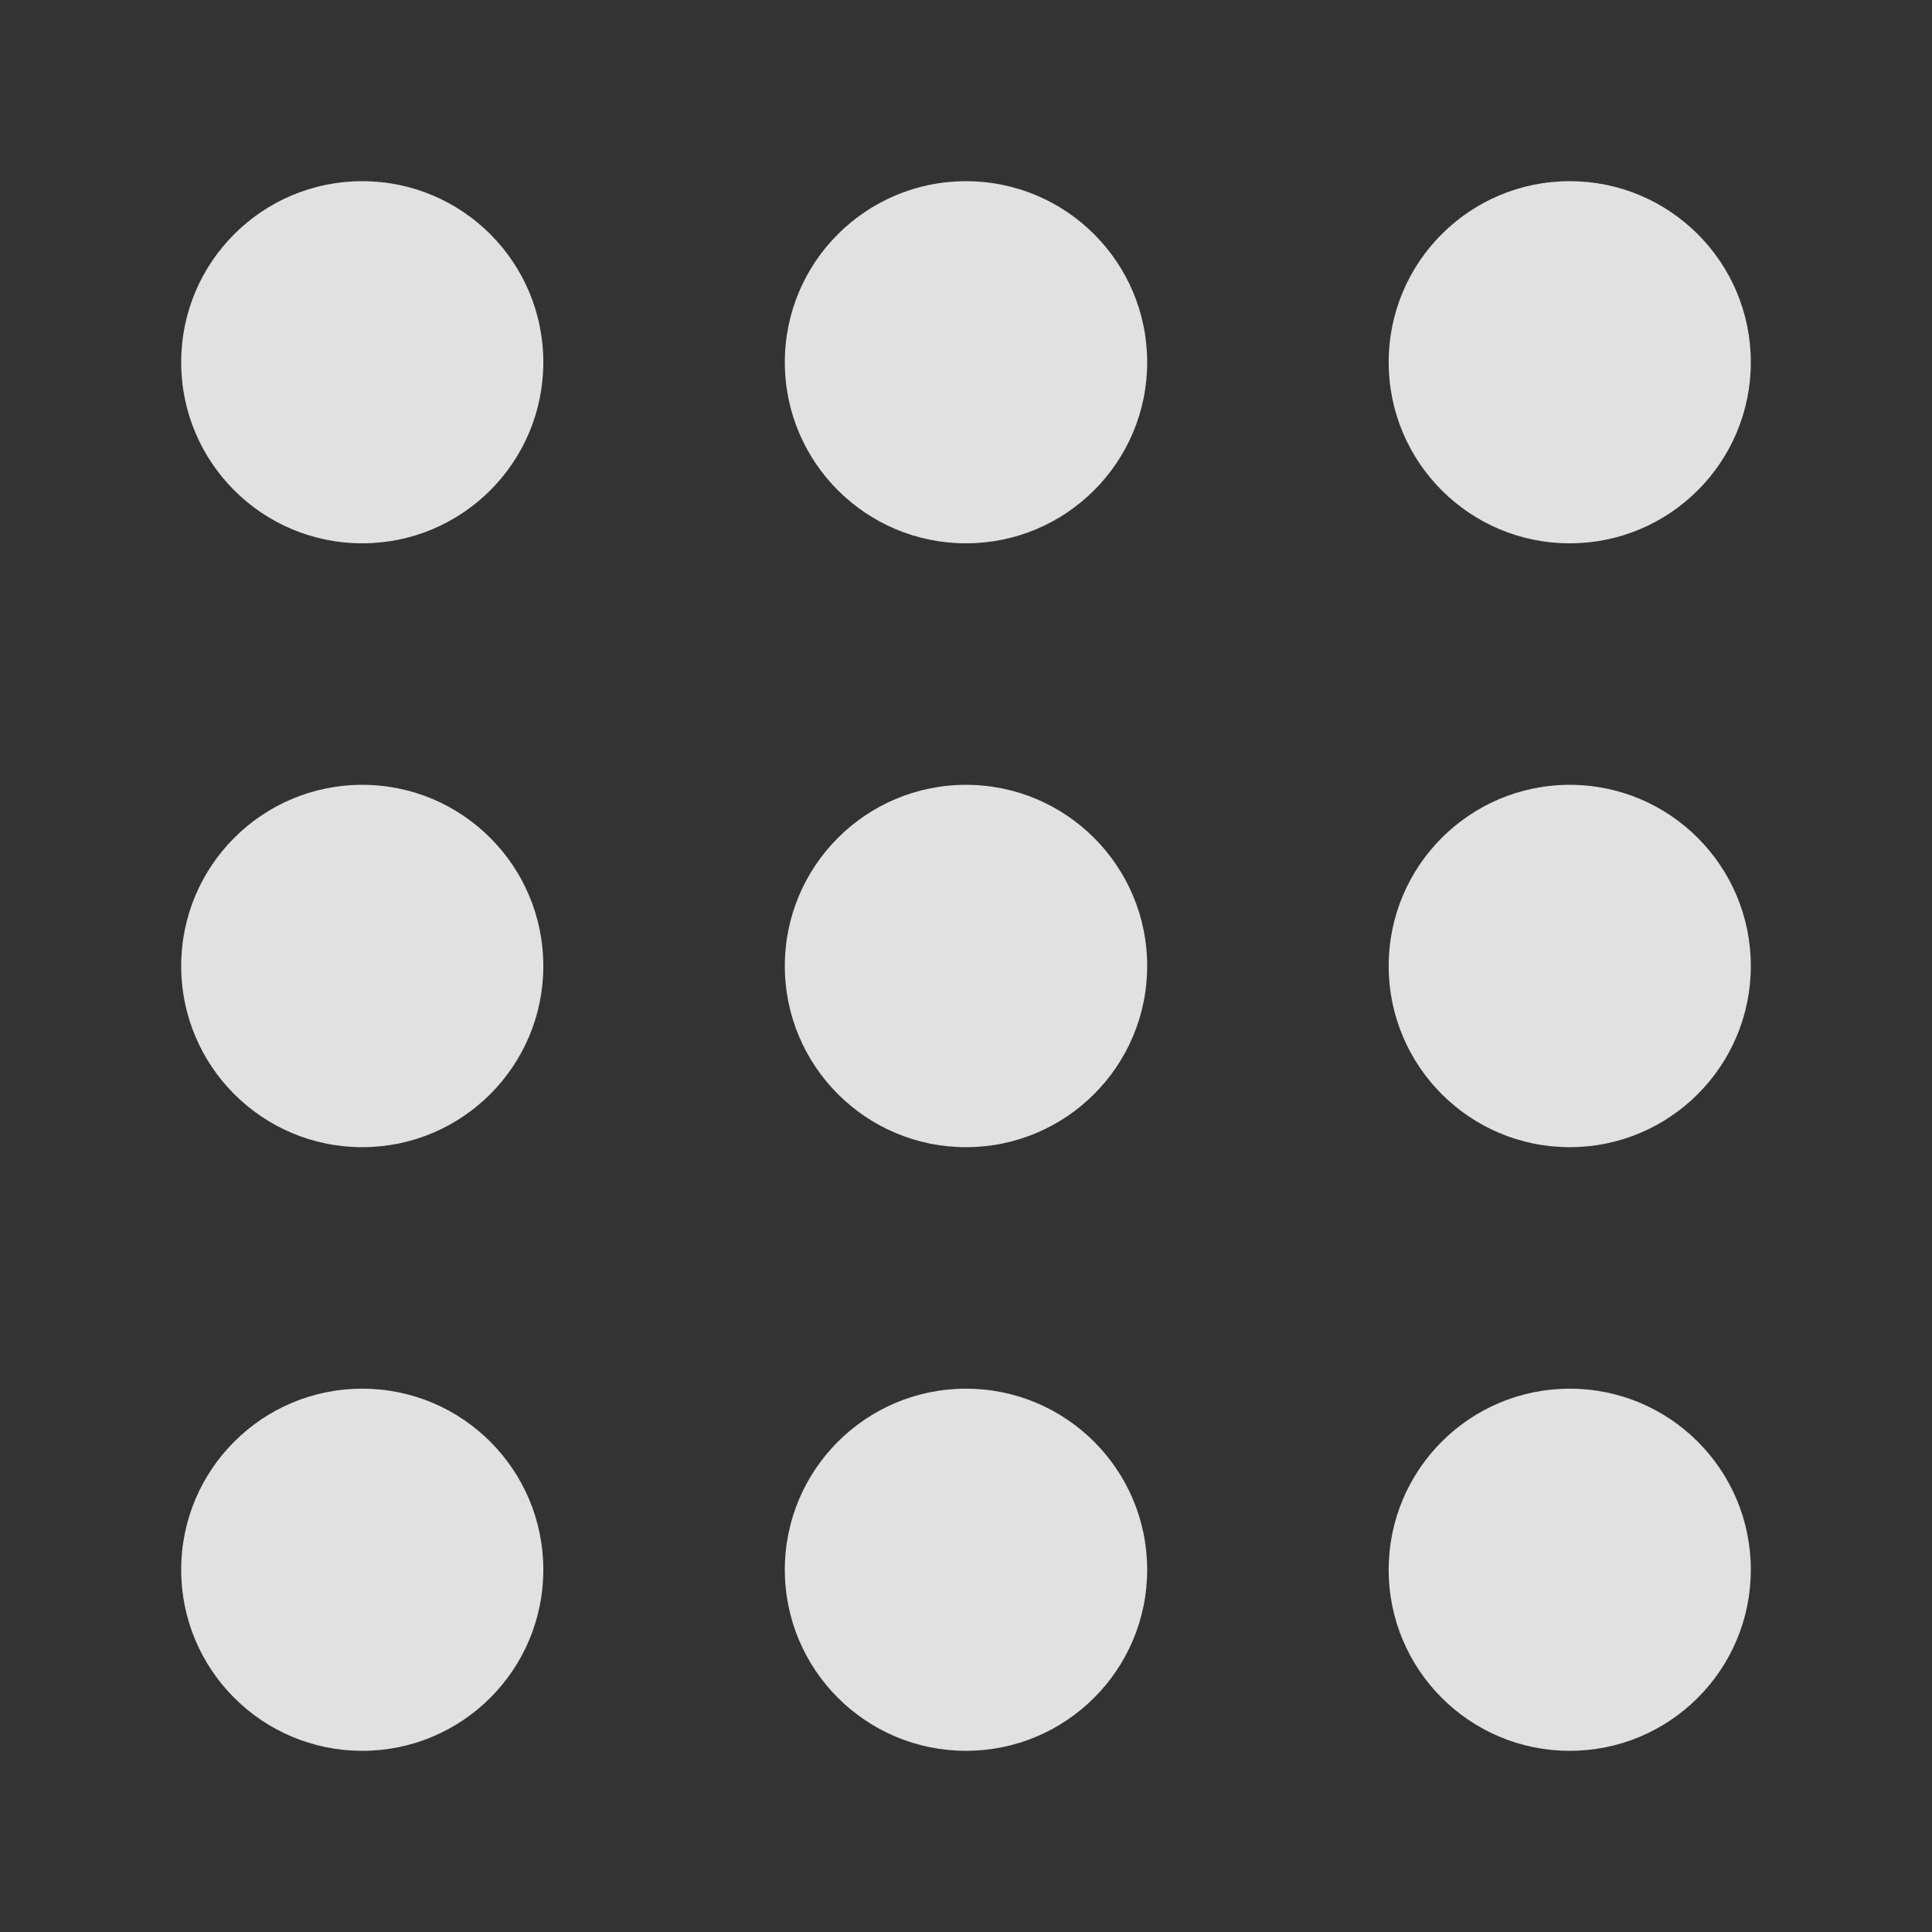 <svg width="18" height="18" viewBox="0 0 18 18" fill="none" xmlns="http://www.w3.org/2000/svg">
    <rect x="0" y="0" width="18" height="18" fill="#333333" stroke="none"/>
    <path fill-rule="evenodd" clip-rule="evenodd" d="M10.688 3.375C10.688 4.307 9.932 5.062 9 5.062C8.068 5.062 7.312 4.307 7.312 3.375C7.312 2.443 8.068 1.688 9 1.688C9.932 1.688 10.688 2.443 10.688 3.375ZM3.375 10.688C4.307 10.688 5.062 9.932 5.062 9C5.062 8.068 4.307 7.312 3.375 7.312C2.443 7.312 1.688 8.068 1.688 9C1.688 9.932 2.443 10.688 3.375 10.688ZM10.688 9C10.688 9.932 9.932 10.688 9 10.688C8.068 10.688 7.312 9.932 7.312 9C7.312 8.068 8.068 7.312 9 7.312C9.932 7.312 10.688 8.068 10.688 9ZM16.312 9C16.312 9.932 15.557 10.688 14.625 10.688C13.693 10.688 12.938 9.932 12.938 9C12.938 8.068 13.693 7.312 14.625 7.312C15.557 7.312 16.312 8.068 16.312 9ZM14.625 5.062C15.557 5.062 16.312 4.307 16.312 3.375C16.312 2.443 15.557 1.688 14.625 1.688C13.693 1.688 12.938 2.443 12.938 3.375C12.938 4.307 13.693 5.062 14.625 5.062ZM5.062 3.375C5.062 4.307 4.307 5.062 3.375 5.062C2.443 5.062 1.688 4.307 1.688 3.375C1.688 2.443 2.443 1.688 3.375 1.688C4.307 1.688 5.062 2.443 5.062 3.375ZM9 16.312C9.932 16.312 10.688 15.557 10.688 14.625C10.688 13.693 9.932 12.938 9 12.938C8.068 12.938 7.312 13.693 7.312 14.625C7.312 15.557 8.068 16.312 9 16.312ZM16.312 14.625C16.312 15.557 15.557 16.312 14.625 16.312C13.693 16.312 12.938 15.557 12.938 14.625C12.938 13.693 13.693 12.938 14.625 12.938C15.557 12.938 16.312 13.693 16.312 14.625ZM3.375 16.312C4.307 16.312 5.062 15.557 5.062 14.625C5.062 13.693 4.307 12.938 3.375 12.938C2.443 12.938 1.688 13.693 1.688 14.625C1.688 15.557 2.443 16.312 3.375 16.312Z" fill="white" fill-opacity="0.851"/>
</svg>
